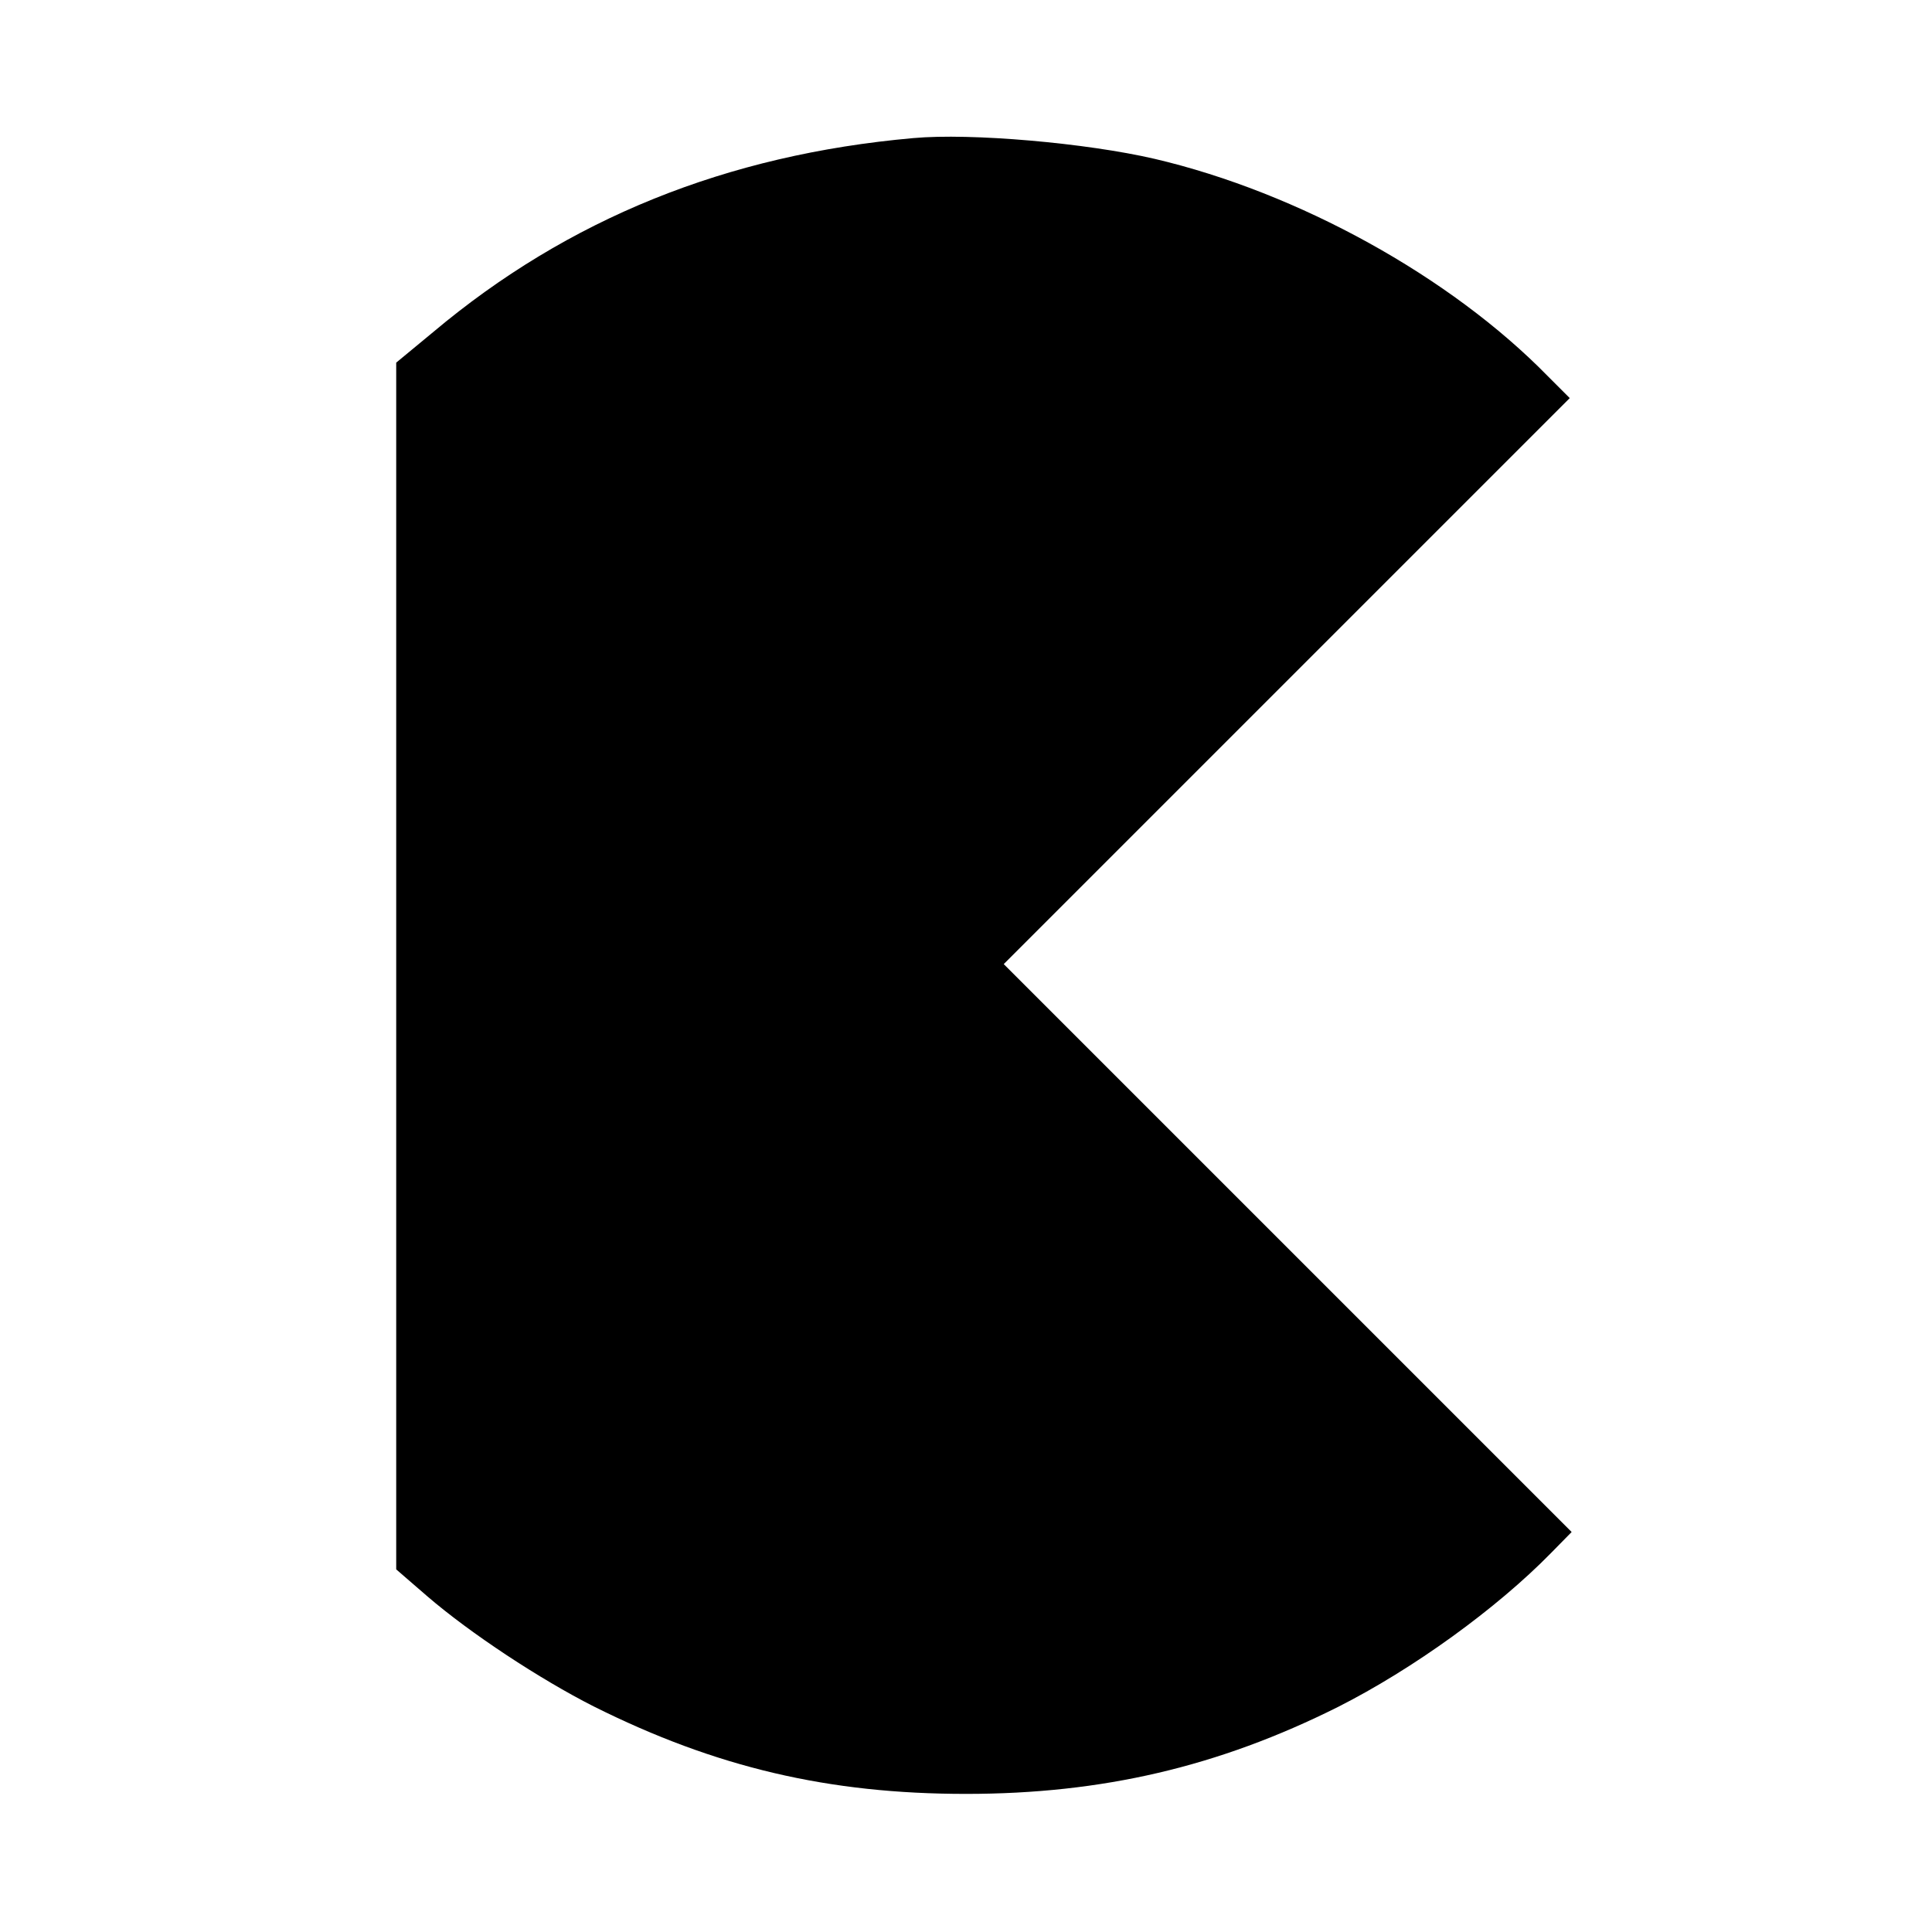 <?xml version="1.0" standalone="no"?>
<!DOCTYPE svg PUBLIC "-//W3C//DTD SVG 20010904//EN"
 "http://www.w3.org/TR/2001/REC-SVG-20010904/DTD/svg10.dtd">
<svg version="1.0" xmlns="http://www.w3.org/2000/svg"
 width="512pt" height="512pt" viewBox="0 0 512 512"
 preserveAspectRatio="xMidYMid meet">
<g transform="translate(0,512) scale(0.1,-0.1)"
fill="#000000" stroke="none">
<path d="M2420 4754 c-495 -44 -915 -214 -1272 -514 l-98 -81 0 -1599 0 -1599
82 -71 c115 -99 299 -220 441 -292 324 -162 623 -232 987 -232 361 0 669 72
985 230 200 101 421 261 565 408 l55 56 -753 753 -752 752 750 750 750 750
-58 58 c-258 264 -662 487 -1042 576 -181 42 -487 69 -640 55z"/>
</g>
</svg>
